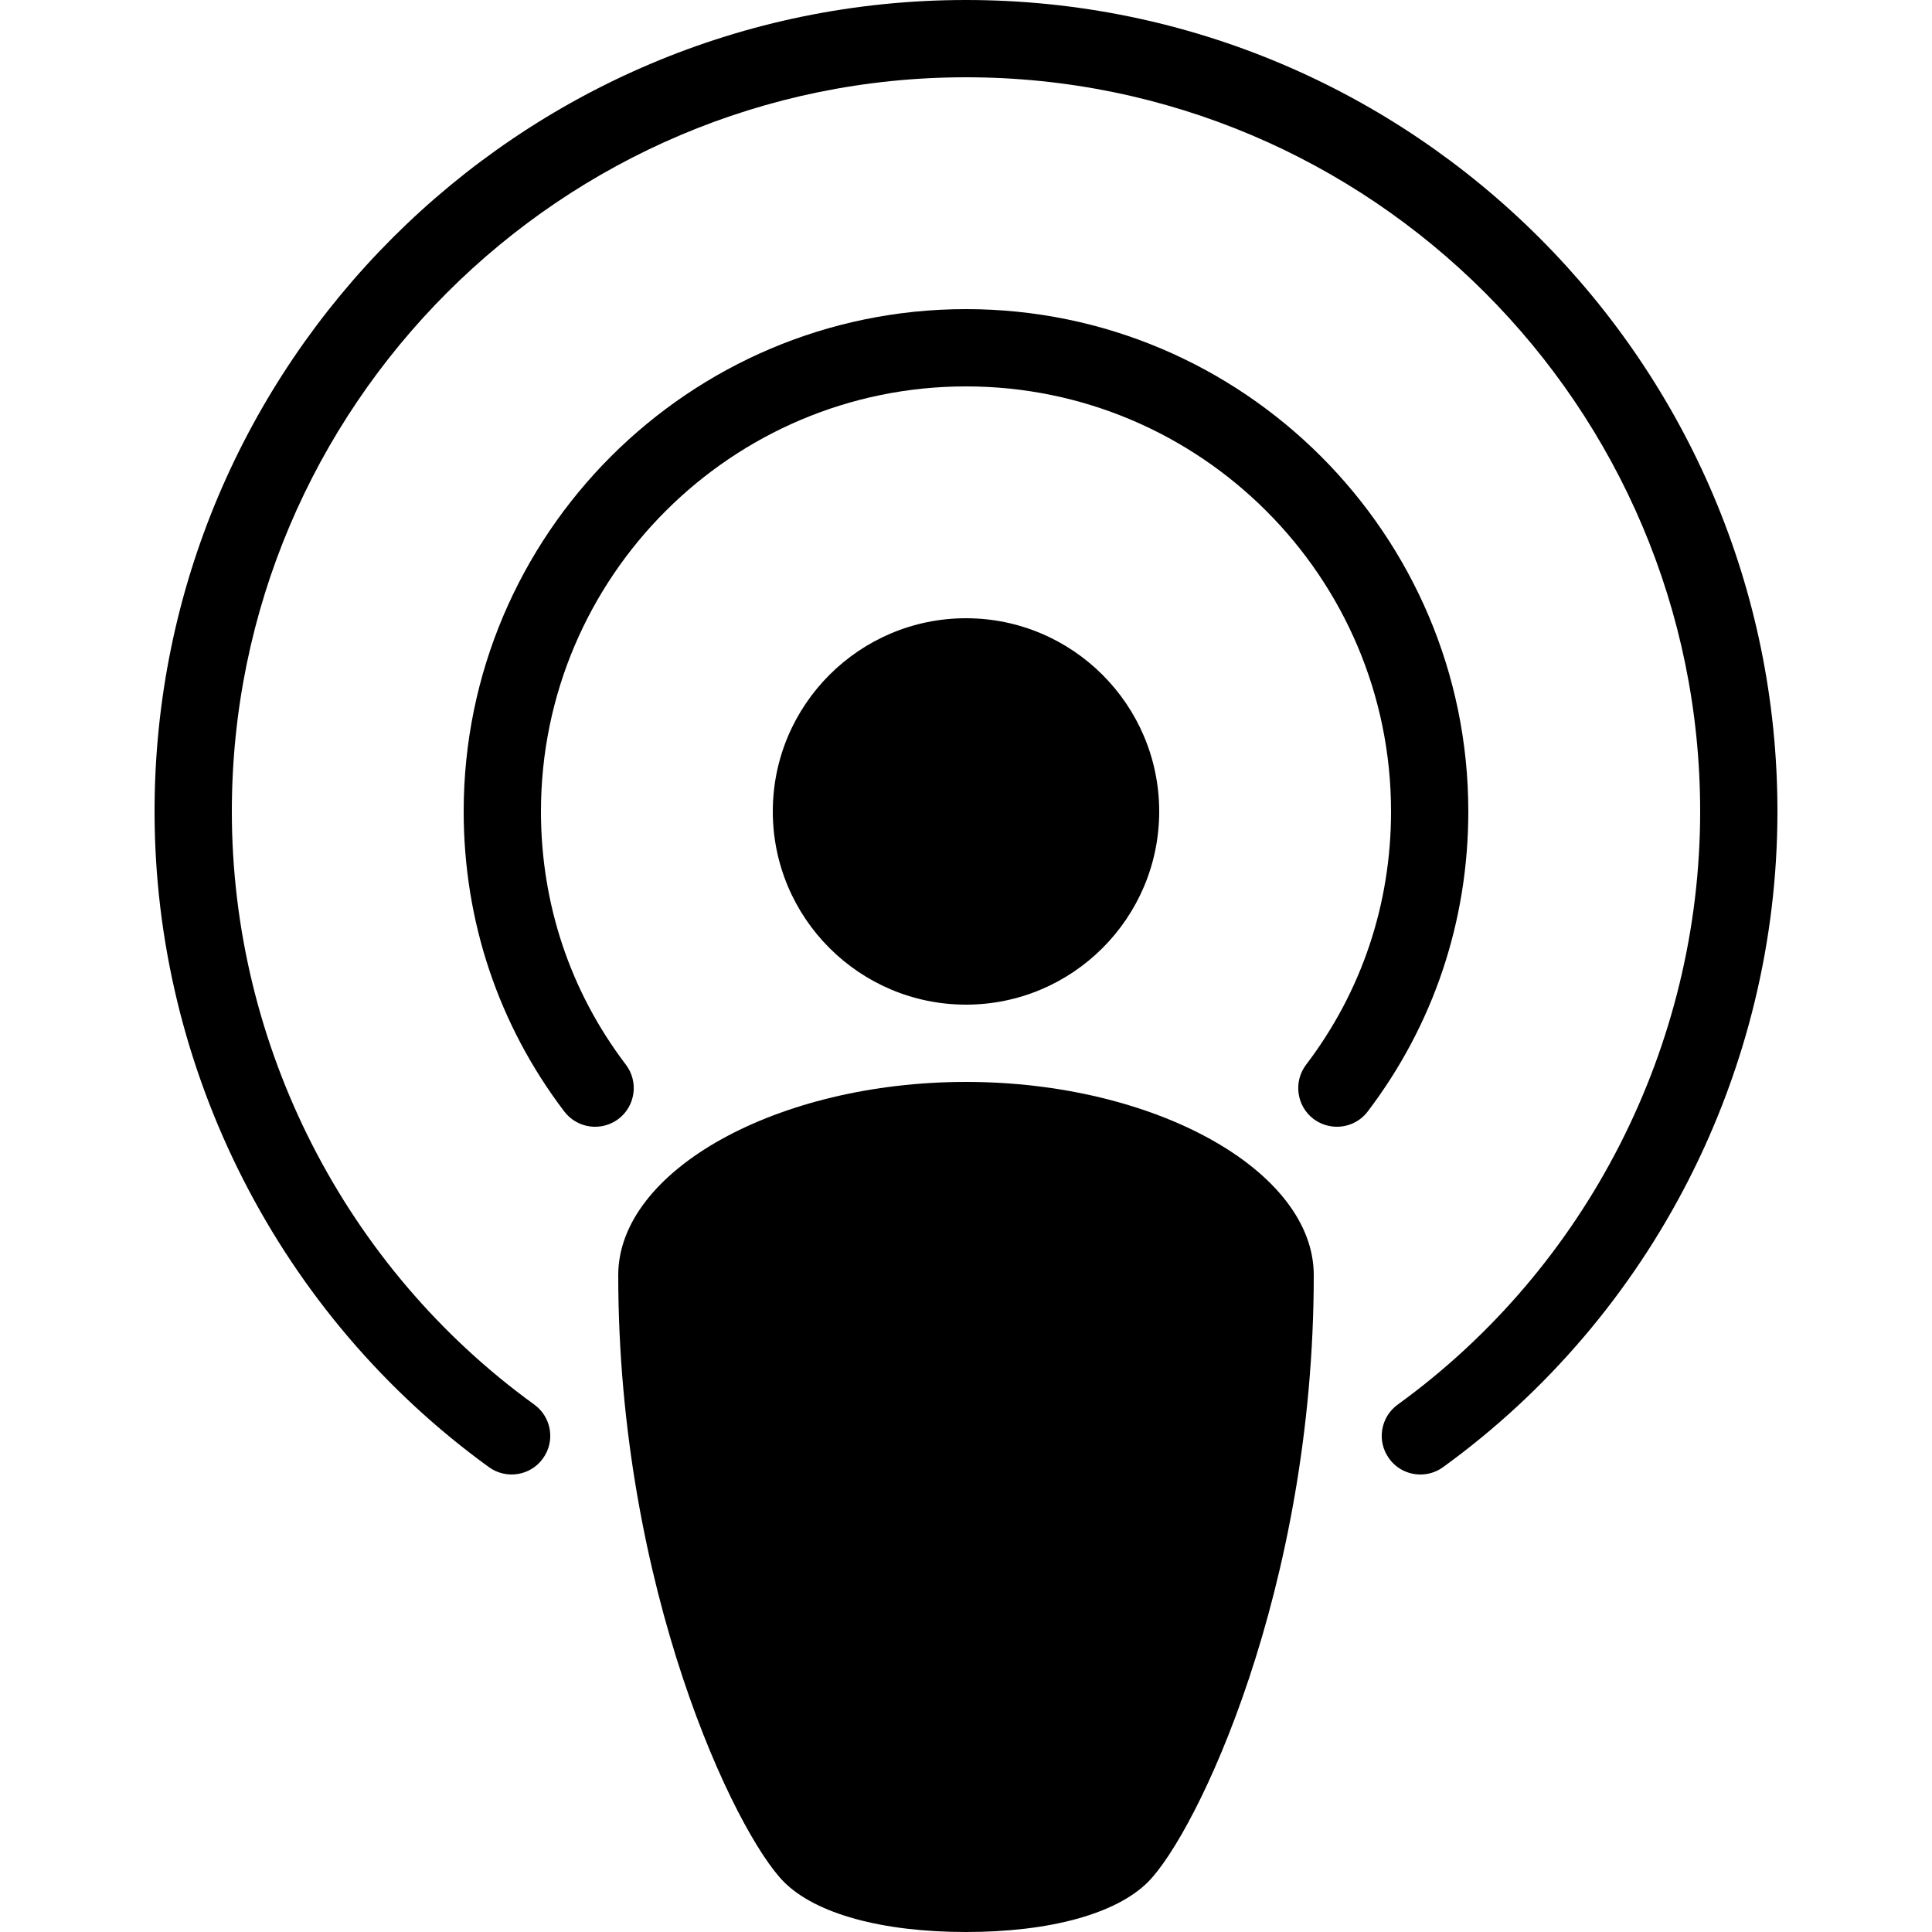 <?xml version="1.0" encoding="iso-8859-1"?>
<!-- Generator: Adobe Illustrator 19.0.0, SVG Export Plug-In . SVG Version: 6.00 Build 0)  -->
<svg version="1.1" id="Capa_1" xmlns="http://www.w3.org/2000/svg" xmlns:xlink="http://www.w3.org/1999/xlink" x="0px" y="0px"
	 viewBox="0 0 512 512" style="enable-background:new 0 0 512 512;" xml:space="preserve">
<g>
	<g>
		<g>
			<path d="M307.2,215.04c0-28.242-22.958-51.2-51.2-51.2c-28.242,0-51.2,22.958-51.2,51.2c0,28.242,22.958,51.2,51.2,51.2
				C284.242,266.24,307.2,243.282,307.2,215.04z"/>
			<path d="M256,286.72c-49.951,0-92.16,23.45-92.16,51.2c0,83.231,31.027,147.907,43.95,160.85
				C216.228,507.187,233.779,512,256,512c22.221,0,39.772-4.813,48.21-13.23c12.923-12.943,43.95-77.619,43.95-160.85
				C348.16,310.17,305.951,286.72,256,286.72z"/>
			<path d="M256,0C137.421,0,40.96,96.461,40.96,215.04c0,68.628,33.116,133.571,88.617,173.773
				c4.526,3.277,10.977,2.335,14.295-2.294c3.338-4.588,2.294-10.977-2.294-14.295C91.402,335.872,61.44,277.115,61.44,215.04
				c0-107.274,87.286-194.56,194.56-194.56s194.56,87.286,194.56,194.56c0,62.075-29.962,120.832-80.138,157.184
				c-4.588,3.318-5.632,9.708-2.294,14.295c1.987,2.785,5.141,4.239,8.294,4.239c2.089,0,4.198-0.635,6.001-1.946
				c55.501-40.202,88.617-105.144,88.617-173.773C471.04,96.461,374.579,0,256,0z"/>
			<path d="M256,81.92c-73.4,0-133.12,59.72-133.12,133.12c0,29.061,9.216,56.566,26.665,79.524
				c3.441,4.506,9.851,5.366,14.356,1.966c4.506-3.42,5.386-9.871,1.966-14.377c-14.725-19.354-22.508-42.578-22.508-67.113
				c0-62.095,50.545-112.64,112.64-112.64s112.64,50.545,112.64,112.64c0,24.535-7.782,47.759-22.508,67.113
				c-3.42,4.506-2.54,10.957,1.966,14.377c1.864,1.393,4.035,2.068,6.205,2.068c3.072,0,6.144-1.393,8.151-4.035
				c17.449-22.958,26.665-50.463,26.665-79.524C389.12,141.64,329.4,81.92,256,81.92z"/>
		</g>
	</g>
</g>
<g>
</g>
<g>
</g>
<g>
</g>
<g>
</g>
<g>
</g>
<g>
</g>
<g>
</g>
<g>
</g>
<g>
</g>
<g>
</g>
<g>
</g>
<g>
</g>
<g>
</g>
<g>
</g>
<g>
</g>
</svg>
